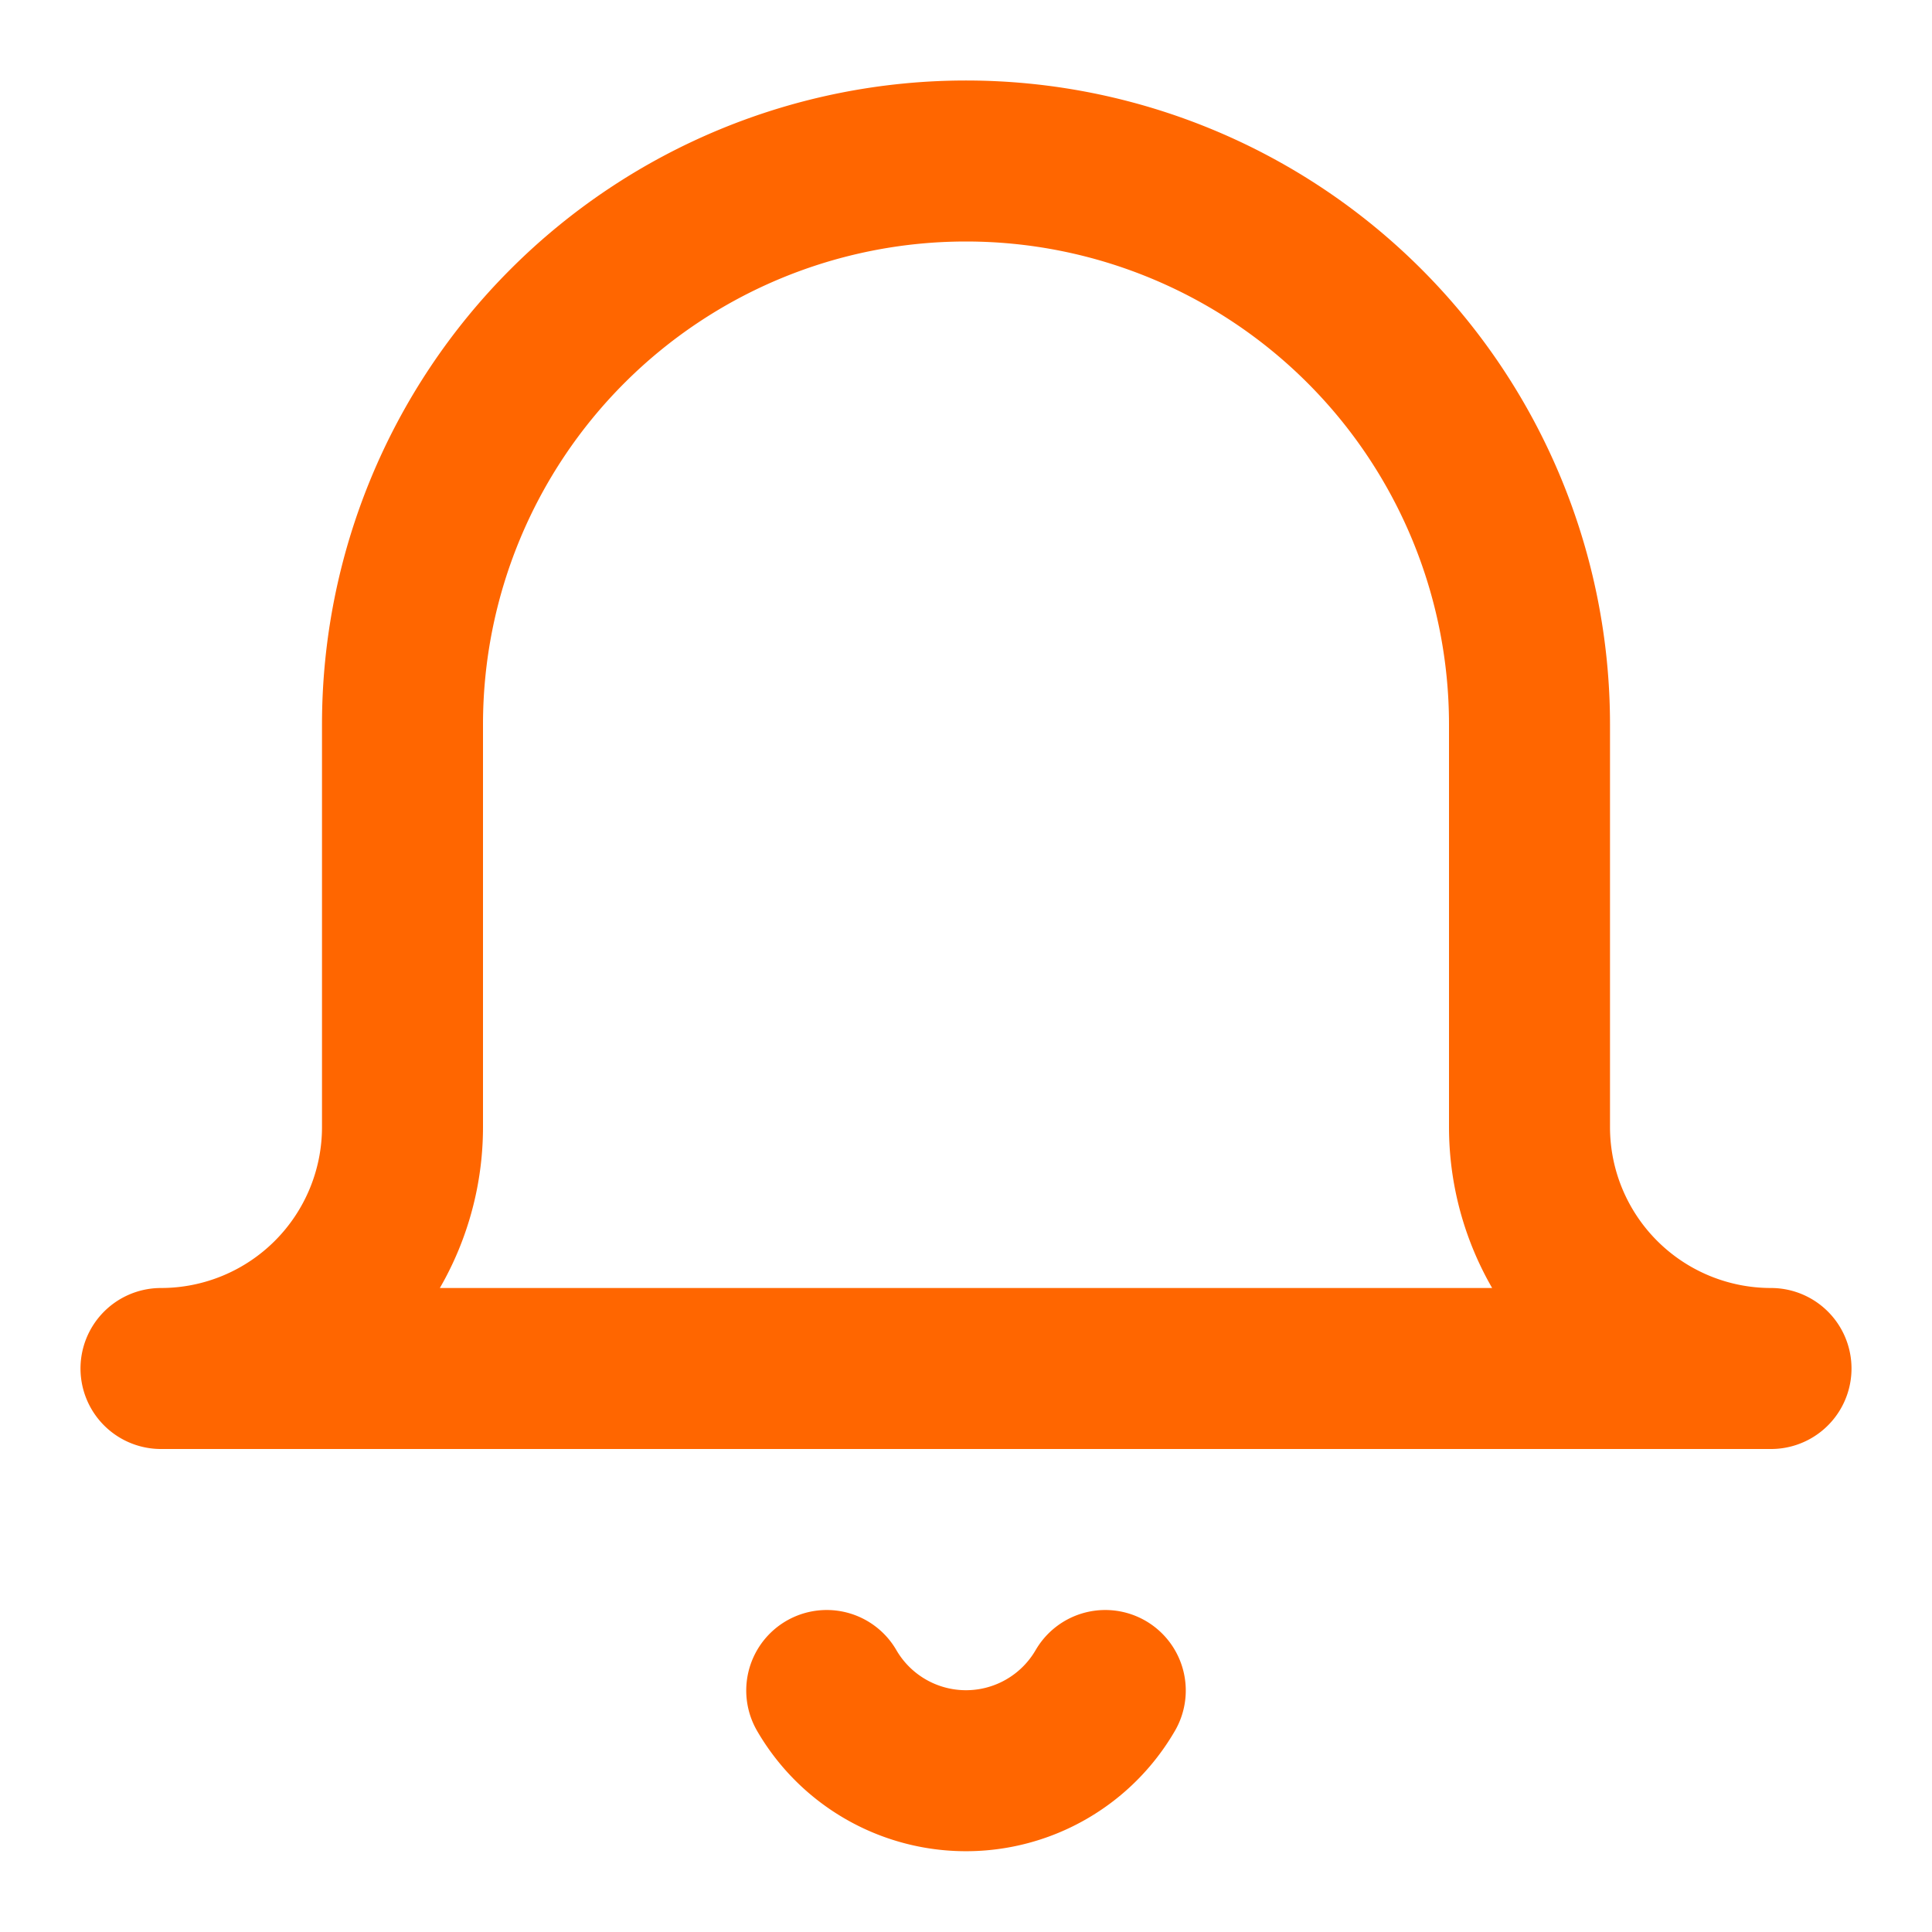 <svg xmlns="http://www.w3.org/2000/svg" width="19" height="19" viewBox="0 0 24 24" fill="none" stroke="#ff6600" stroke-width="2" stroke-linecap="round" stroke-linejoin="round"><path d="M22 17H2a3 3 0 0 0 3-3V9a7 7 0 0 1 14 0v5a3 3 0 0 0 3 3zm-8.27 4a2 2 0 0 1-3.46 0"></path></svg>